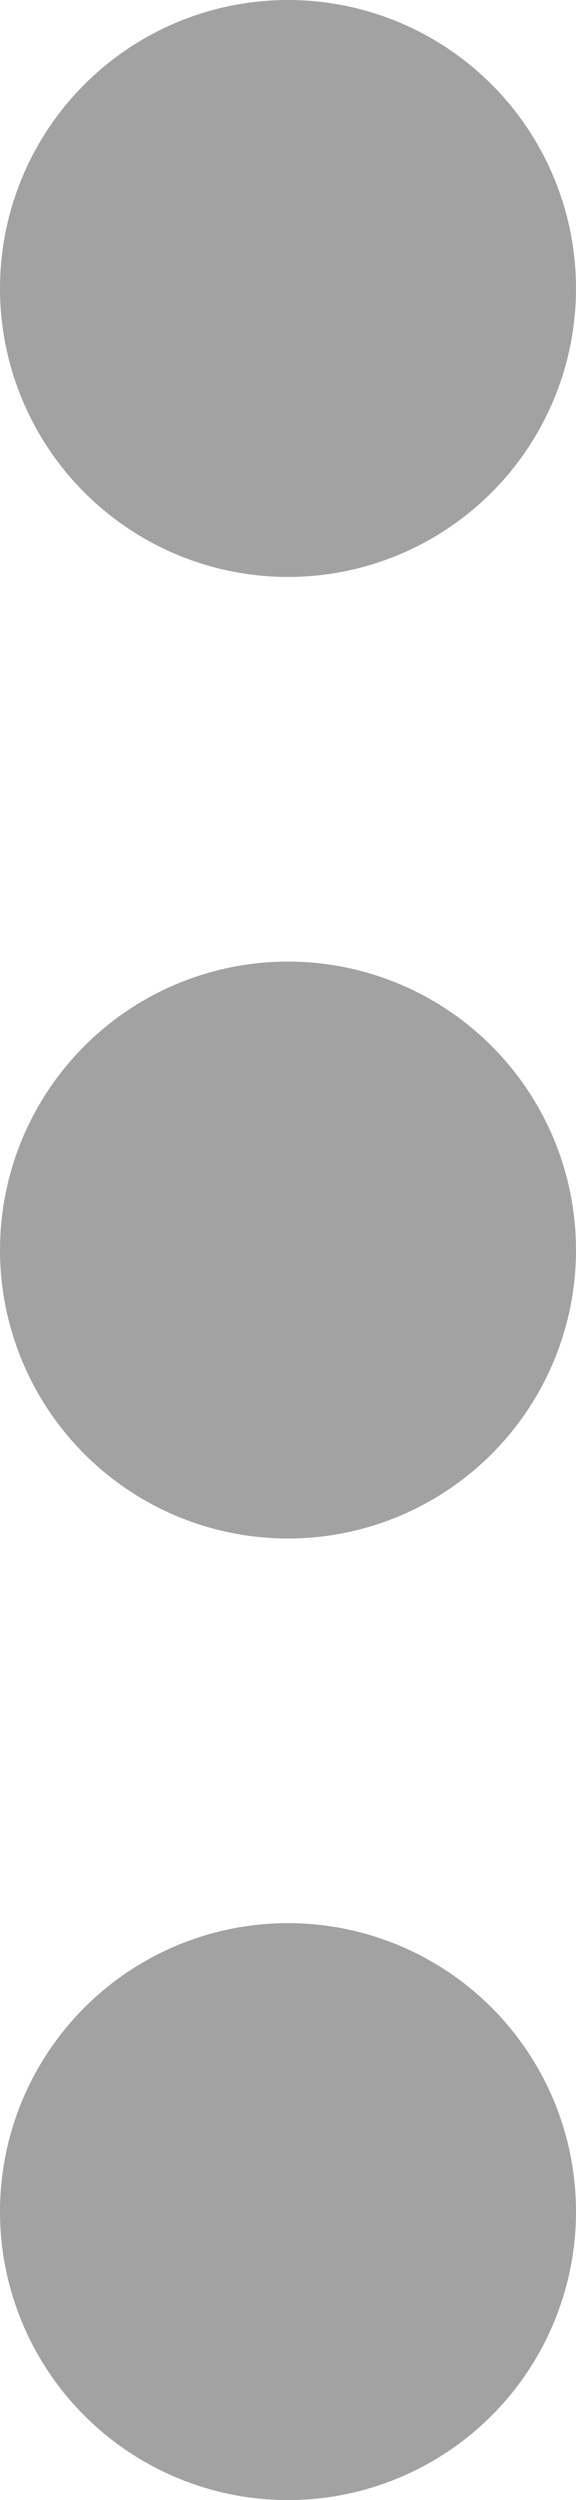 <svg xmlns="http://www.w3.org/2000/svg" width="3" height="13" viewBox="0 0 3 13">
    <defs>
        <style>
            .dot-icon-cls-1{fill:#a2a2a2}
        </style>
    </defs>
    <g id="Group_6248" data-name="Group 6248" transform="translate(-295 -17)">
        <circle id="Ellipse_492" cx="1.5" cy="1.5" r="1.5" class="dot-icon-cls-1" data-name="Ellipse 492" transform="translate(295 17)"/>
        <circle id="Ellipse_493" cx="1.5" cy="1.5" r="1.5" class="dot-icon-cls-1" data-name="Ellipse 493" transform="translate(295 22)"/>
        <circle id="Ellipse_494" cx="1.5" cy="1.5" r="1.5" class="dot-icon-cls-1" data-name="Ellipse 494" transform="translate(295 27)"/>
    </g>
</svg>
